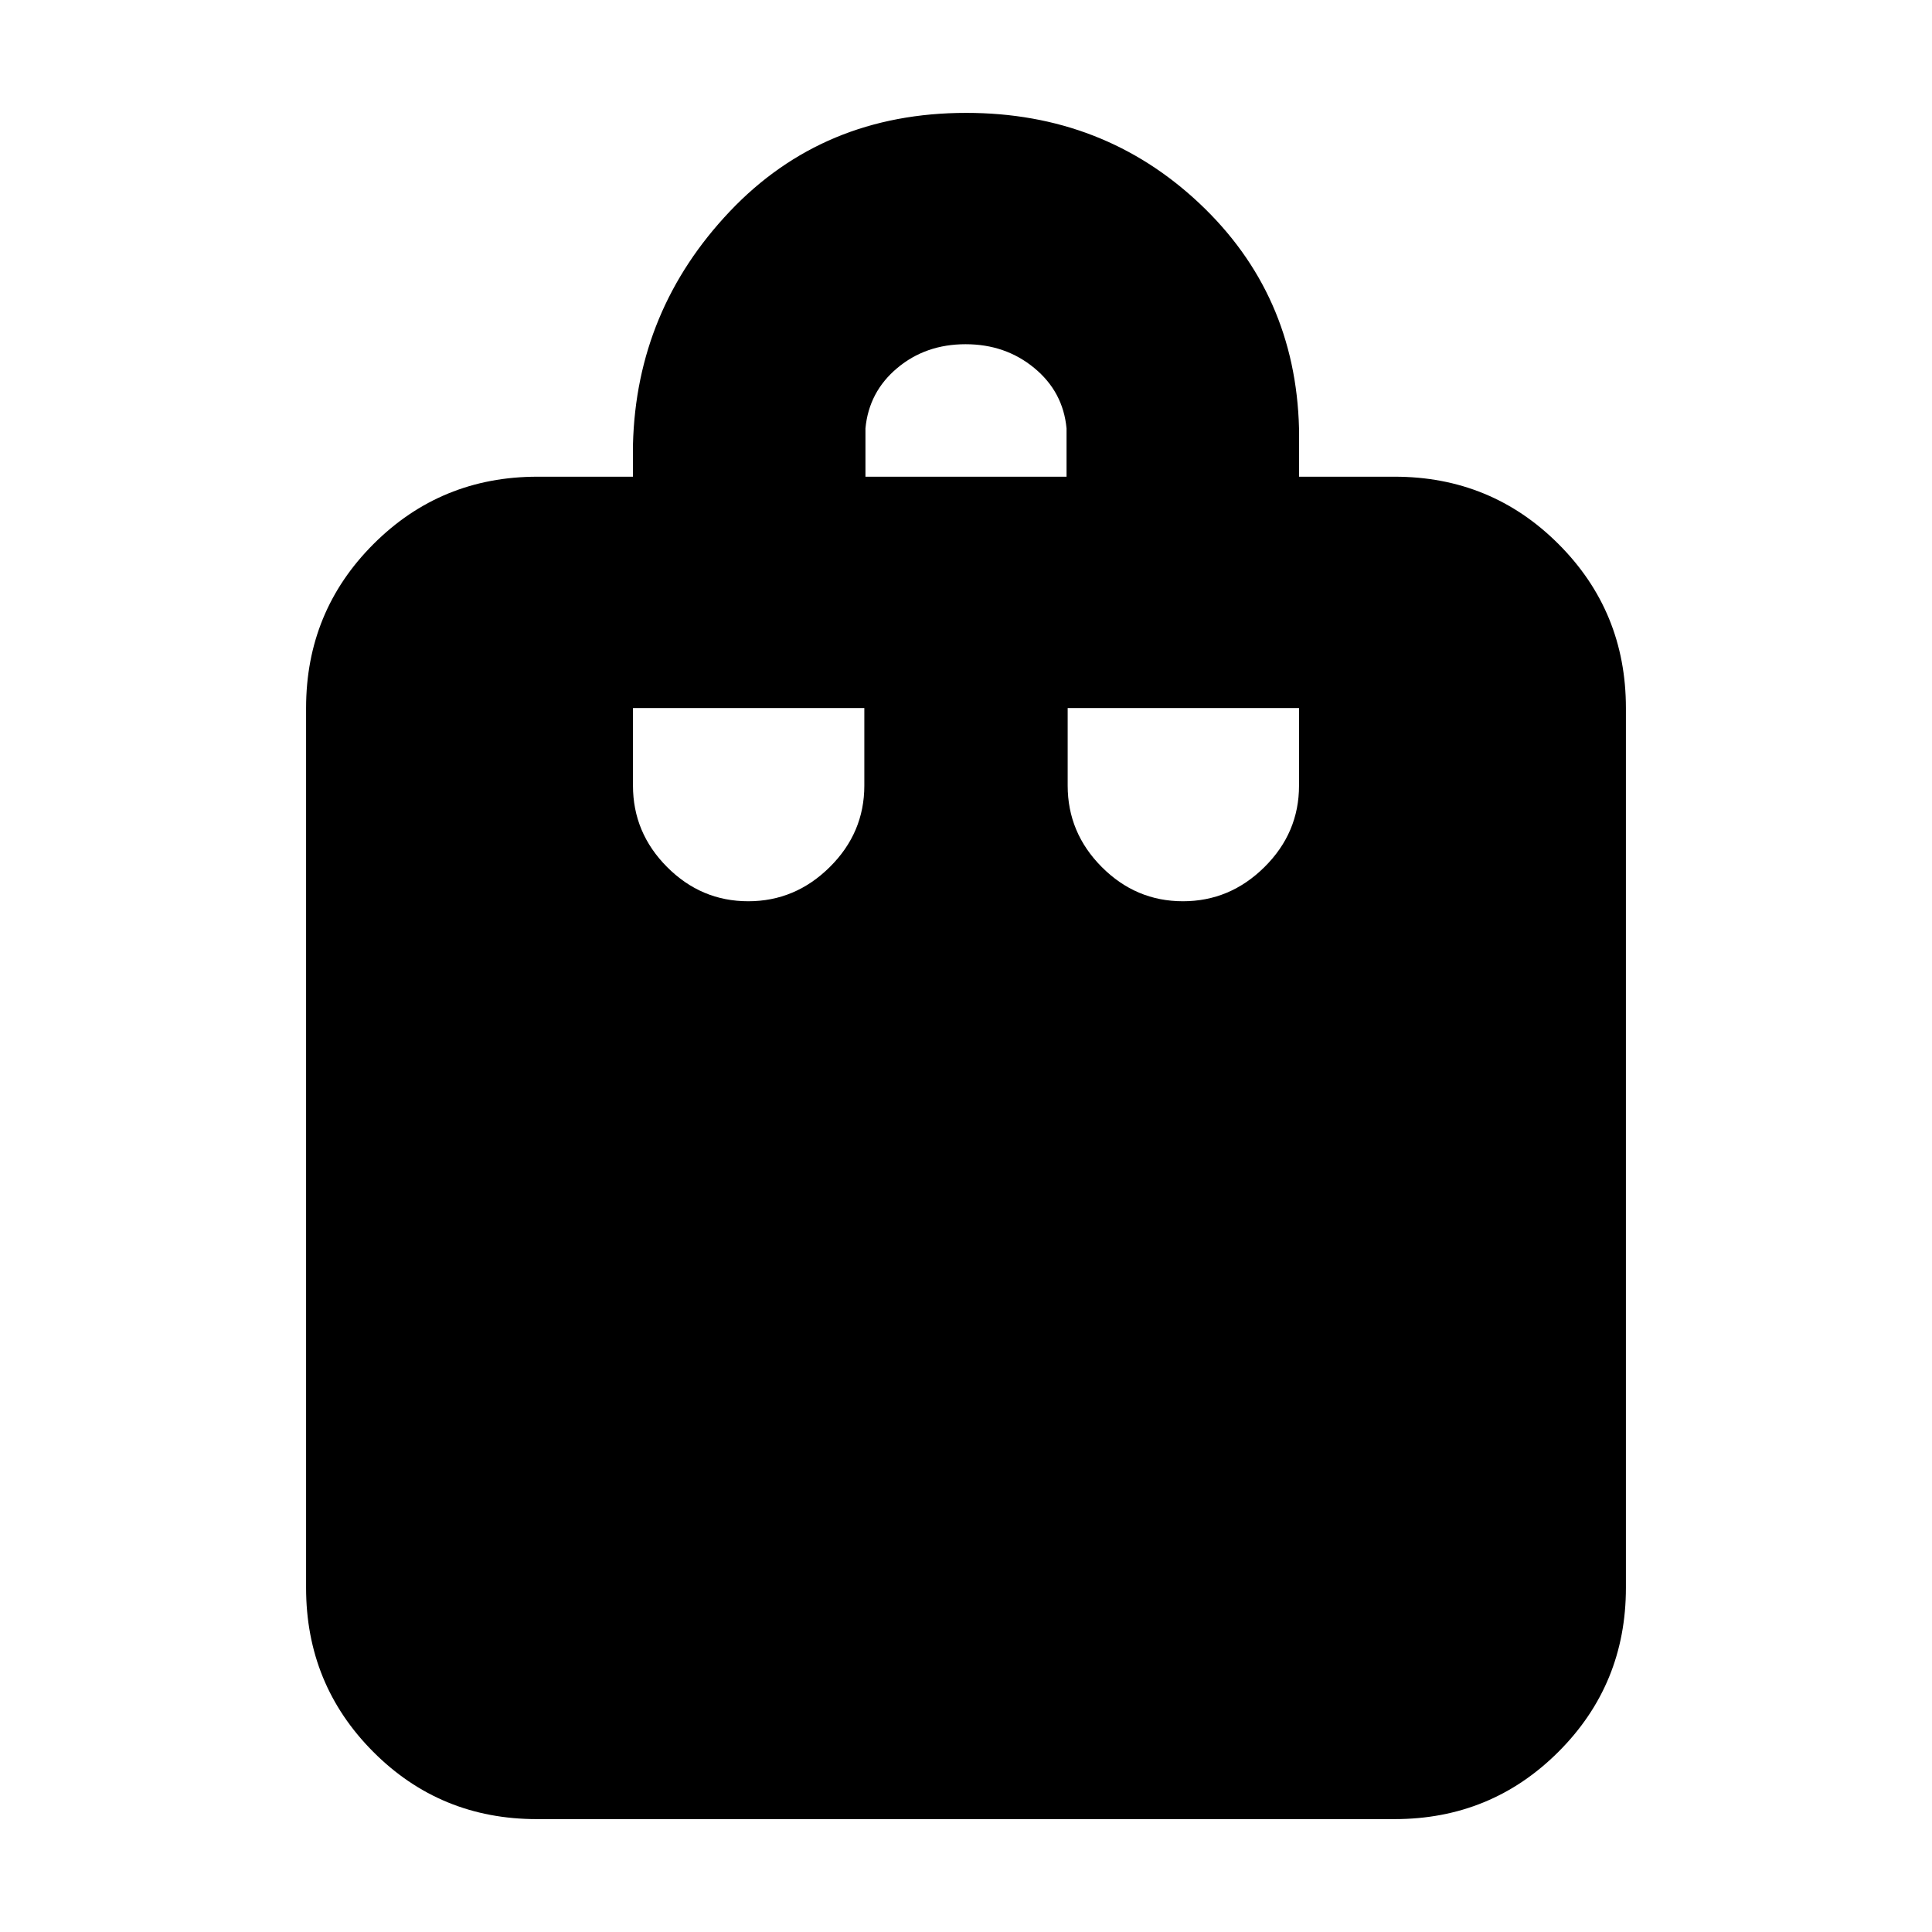 <svg xmlns="http://www.w3.org/2000/svg" height="20" viewBox="0 -960 960 960" width="20"><path d="M266.76-56.09q-48.02 0-81.34-33.48-33.33-33.47-33.33-81.47v-437.13q0-48 33.48-81.48 33.47-33.48 81.47-33.48h47.48v-16q1.7-66.83 48.11-115.81 46.42-48.97 117.49-48.97 68.07 0 115.87 44.97 47.79 44.98 49.49 111.81v24h47.48q48 0 81.47 33.48 33.48 33.48 33.48 81.48v437.13q0 48-33.49 81.47-33.49 33.48-81.5 33.48H266.76Zm163.28-667.04h99.92v-24q-1.7-18.18-16.02-30-14.32-11.83-34.15-11.83t-33.94 11.83q-14.11 11.82-15.81 30v24Zm157.75 210.96q23.38 0 40.53-17.01 17.16-17.01 17.16-40.47v-38.52H530.52v38.52q0 23.46 16.95 40.47 16.94 17.01 40.32 17.01Zm-216 0q23.38 0 40.53-17.01 17.16-17.01 17.16-40.47v-38.52H314.52v38.52q0 23.46 16.95 40.47 16.94 17.01 40.32 17.01Z"/></svg>